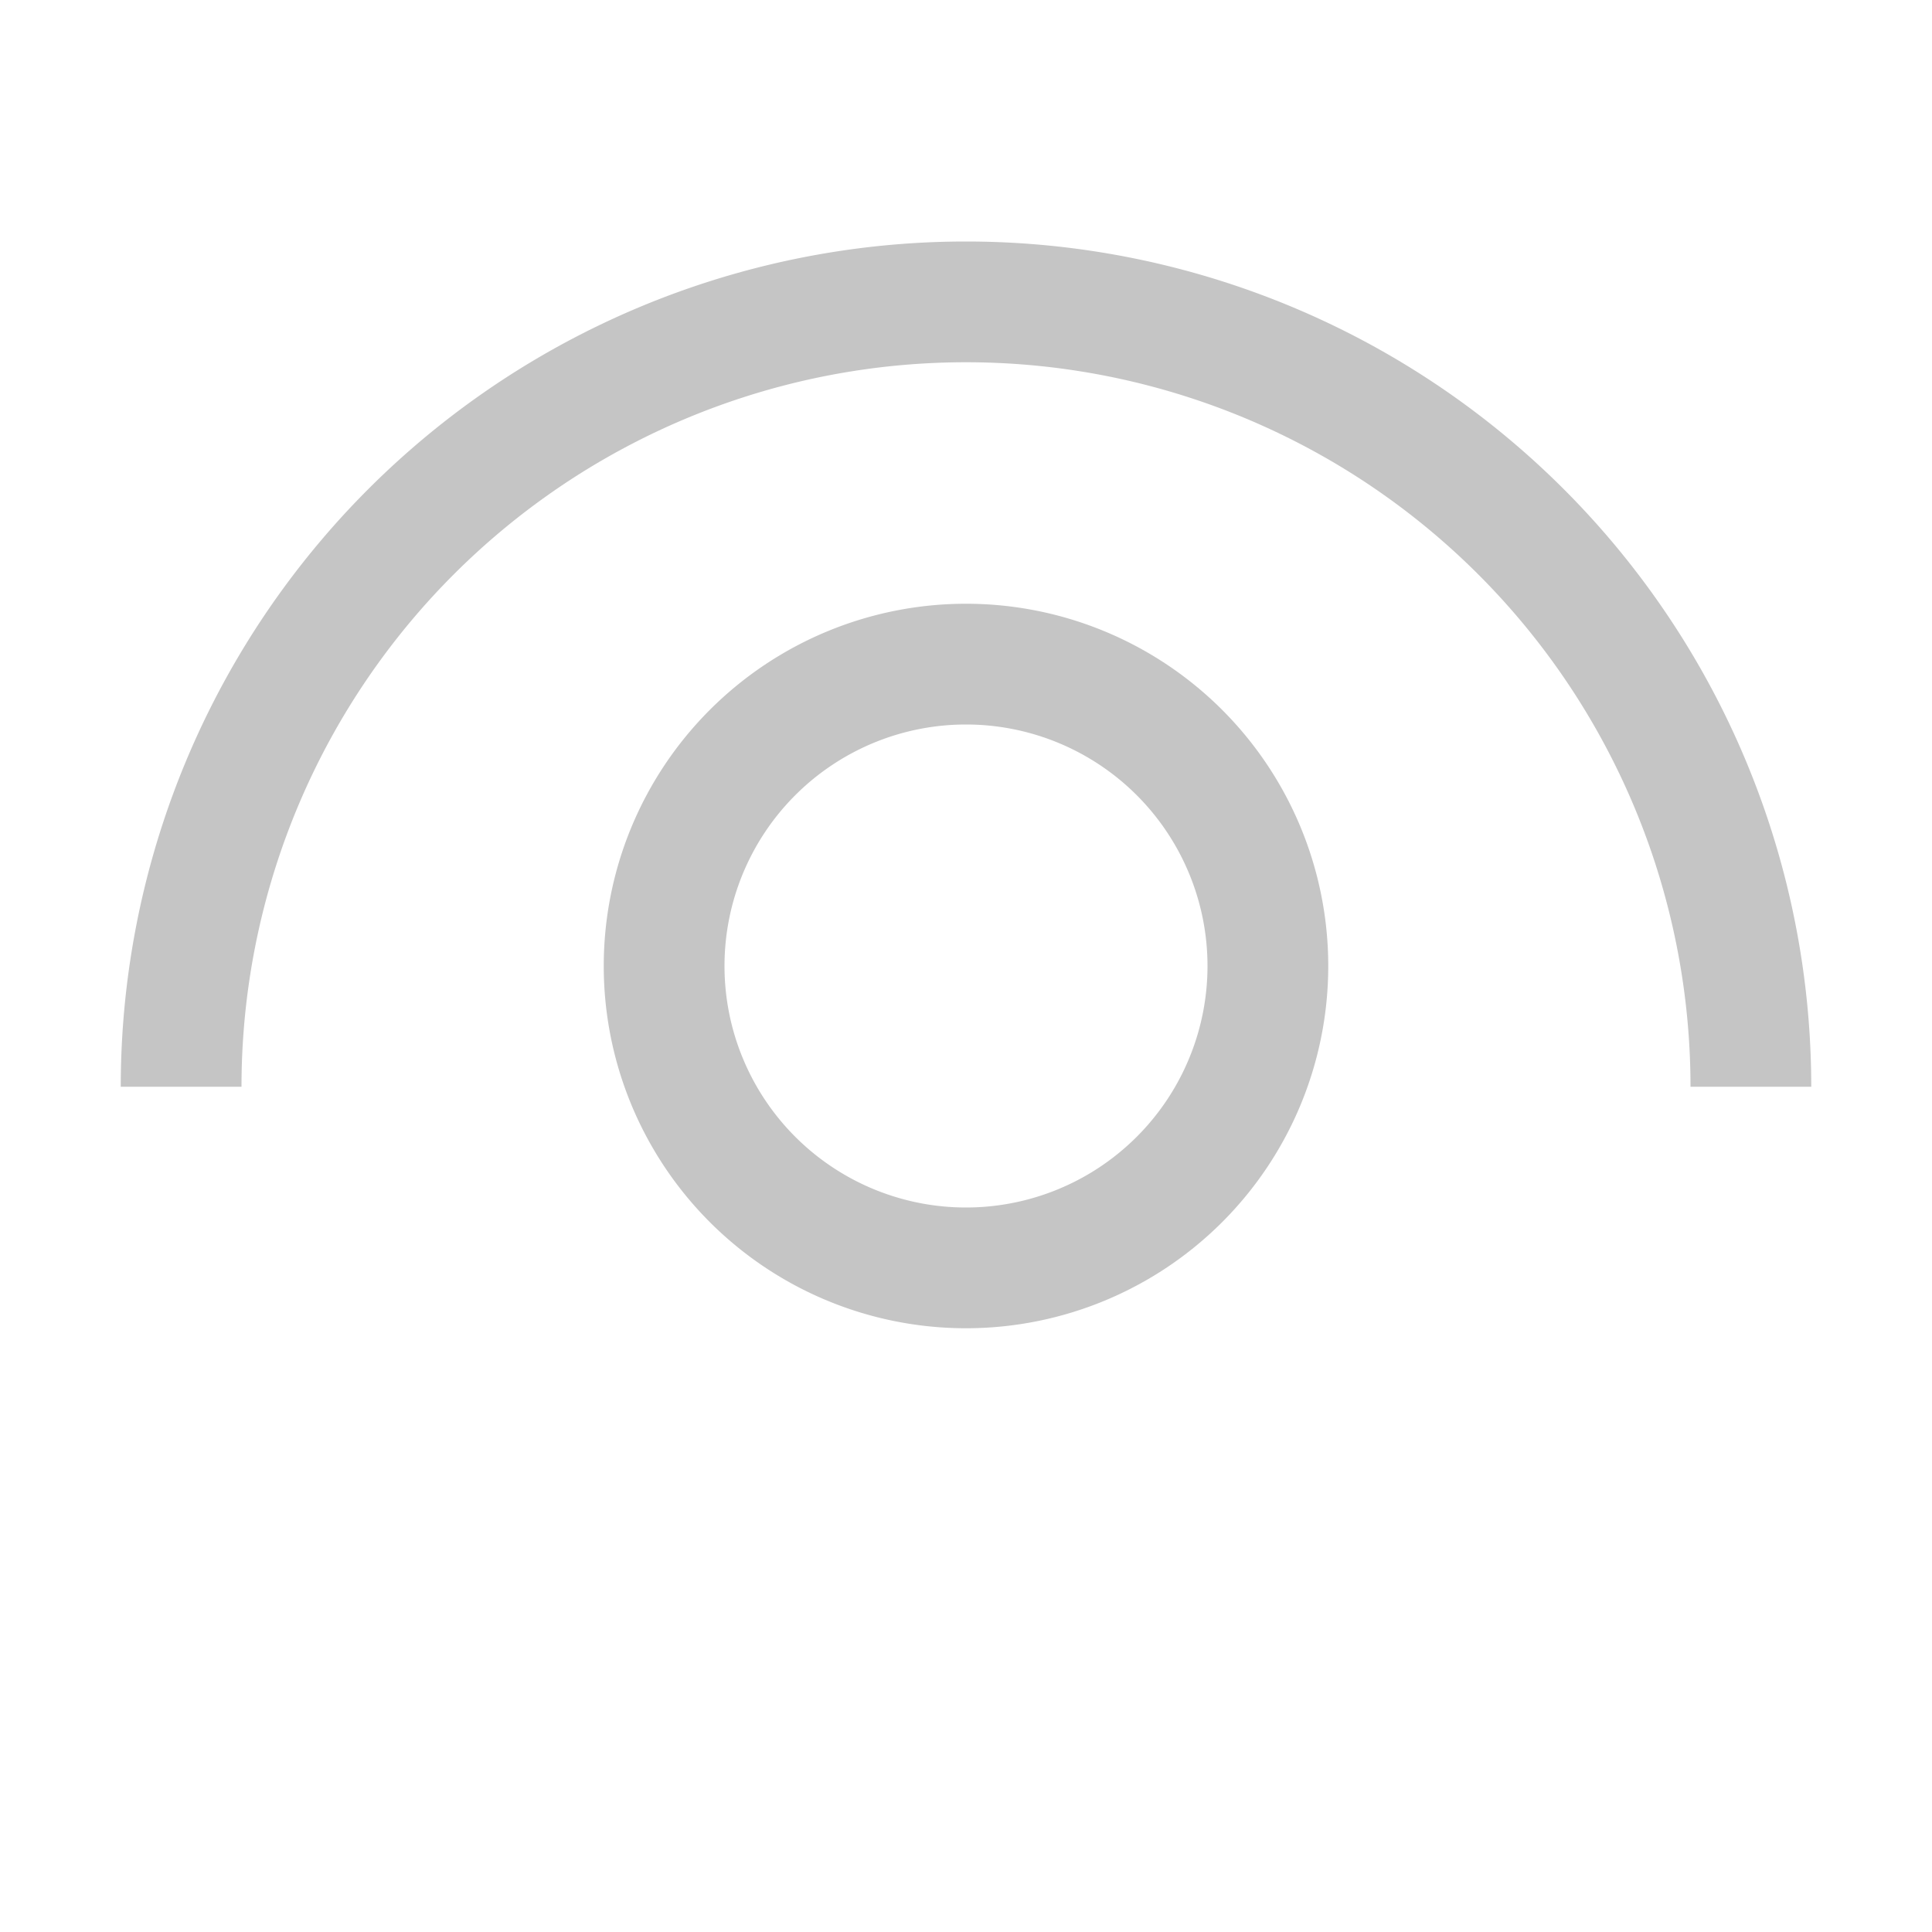 <svg xmlns="http://www.w3.org/2000/svg" viewBox="0 0 16 16">
    <defs>
        <style>
            .icon-canvas-transparent,
            .icon-vs-out {
                fill: #252526;
            }

            .icon-canvas-transparent {
                opacity: 0;
            }

            .icon-vs-bg {
                fill: #c5c5c5;
            }
        </style>
    </defs>
    <title>Visible_16x</title>
    <g id="canvas">
        <path class="icon-canvas-transparent" d="M16,0V16H0V0Z" />
    </g>
    <g id="outline" style="display: none;">
        <path class="icon-vs-out" d="M16,9v1H11.444a3.965,3.965,0,0,1-6.888,0H0V9A8,8,0,0,1,16,9Z"
            style="display: none;" />
    </g>
    <g id="iconBg">
        <path class="icon-vs-bg"
            d="M15,9H14A6,6,0,0,0,2,9H1A7,7,0,0,1,15,9ZM11,8A3,3,0,1,1,8,5,3,3,0,0,1,11,8ZM10,8a2,2,0,1,0-2,2A2,2,0,0,0,10,8Z" />
    </g>
</svg>
